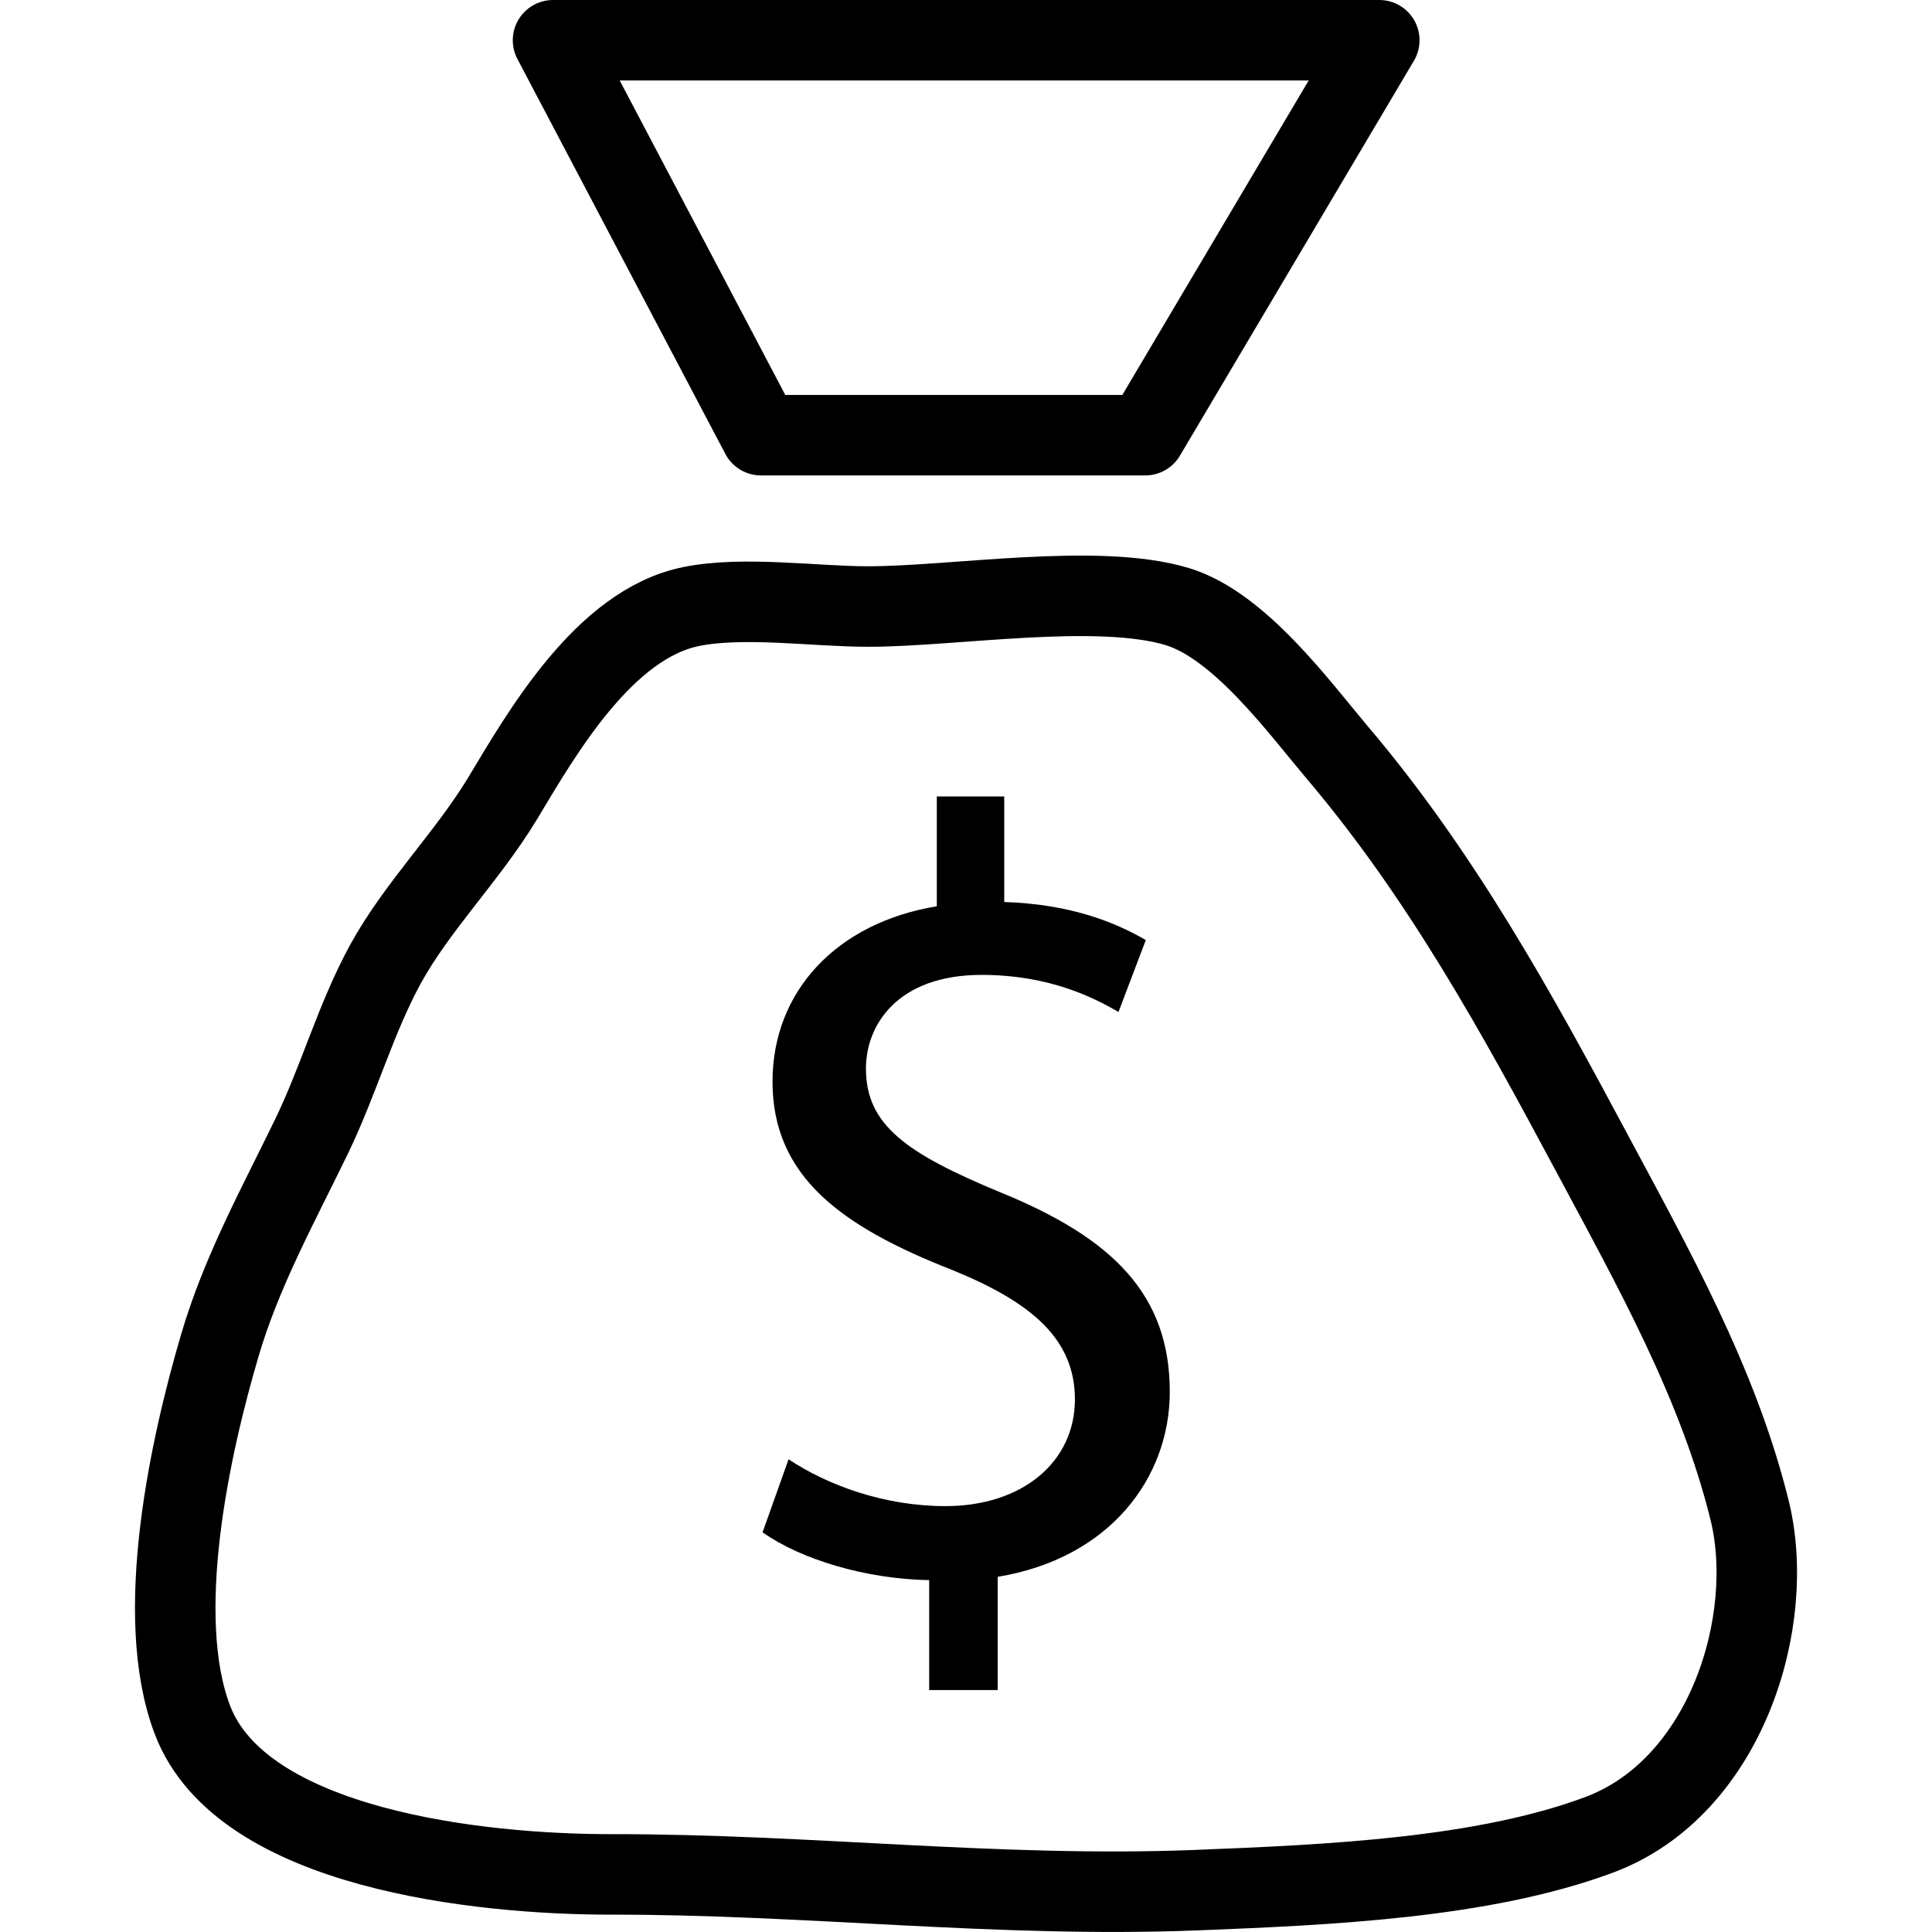<?xml version="1.0" encoding="utf-8"?>
<!-- Generator: Adobe Illustrator 16.0.0, SVG Export Plug-In . SVG Version: 6.00 Build 0)  -->
<!DOCTYPE svg PUBLIC "-//W3C//DTD SVG 1.1//EN" "http://www.w3.org/Graphics/SVG/1.1/DTD/svg11.dtd">
<svg version="1.1" id="Layer_1" xmlns="http://www.w3.org/2000/svg" xmlns:xlink="http://www.w3.org/1999/xlink" x="0px" y="0px"
	 width="48px" height="48px" viewBox="0 0 48 48" enable-background="new 0 0 48 48" xml:space="preserve">
<g>
	<g>
		
			<polygon fill="none" stroke="#000000" stroke-width="2" stroke-linecap="round" stroke-linejoin="round" stroke-miterlimit="10" points="
			13.74,1 34.268,1 28.454,10.812 18.906,10.812 		"/>
		<path fill="none" stroke="#000000" stroke-width="2" stroke-linecap="round" stroke-linejoin="round" stroke-miterlimit="10" d="
			M21.569,15.069c2.132,0,5.699-0.6,7.688,0.004c1.544,0.473,3.027,2.51,3.955,3.609c2.594,3.052,4.484,6.498,6.312,9.916
			c1.554,2.903,3.158,5.758,3.938,8.898c0.695,2.759-0.573,6.918-3.74,8.093c-2.874,1.069-6.684,1.241-10.017,1.372
			c-4.928,0.191-9.617-0.399-14.538-0.392c-3.23,0.001-9.158-0.622-10.385-3.836c-0.989-2.591-0.055-6.818,0.683-9.318
			c0.538-1.83,1.458-3.494,2.292-5.215c0.681-1.424,1.079-2.883,1.812-4.233c0.793-1.448,2.03-2.669,2.909-4.116
			c0.98-1.63,2.53-4.348,4.7-4.783C18.48,14.807,20.234,15.069,21.569,15.069z"/>
	</g>
	<g>
		<path d="M23.085,41.989v-2.731c-1.571-0.026-3.191-0.515-4.139-1.189l0.646-1.813c0.977,0.648,2.381,1.163,3.897,1.163
			c1.923,0,3.217-1.108,3.217-2.65c0-1.488-1.053-2.406-3.054-3.219c-2.758-1.081-4.459-2.326-4.459-4.677
			c0-2.245,1.594-3.948,4.082-4.357v-2.729h1.675v2.623c1.623,0.053,2.731,0.488,3.517,0.946l-0.678,1.785
			c-0.569-0.325-1.675-0.92-3.403-0.92c-2.086,0-2.872,1.245-2.872,2.324c0,1.407,1,2.11,3.354,3.084
			c2.787,1.138,4.195,2.541,4.195,4.95c0,2.136-1.489,4.137-4.276,4.597v2.813H23.085z"/>
	</g>
</g>
</svg>
